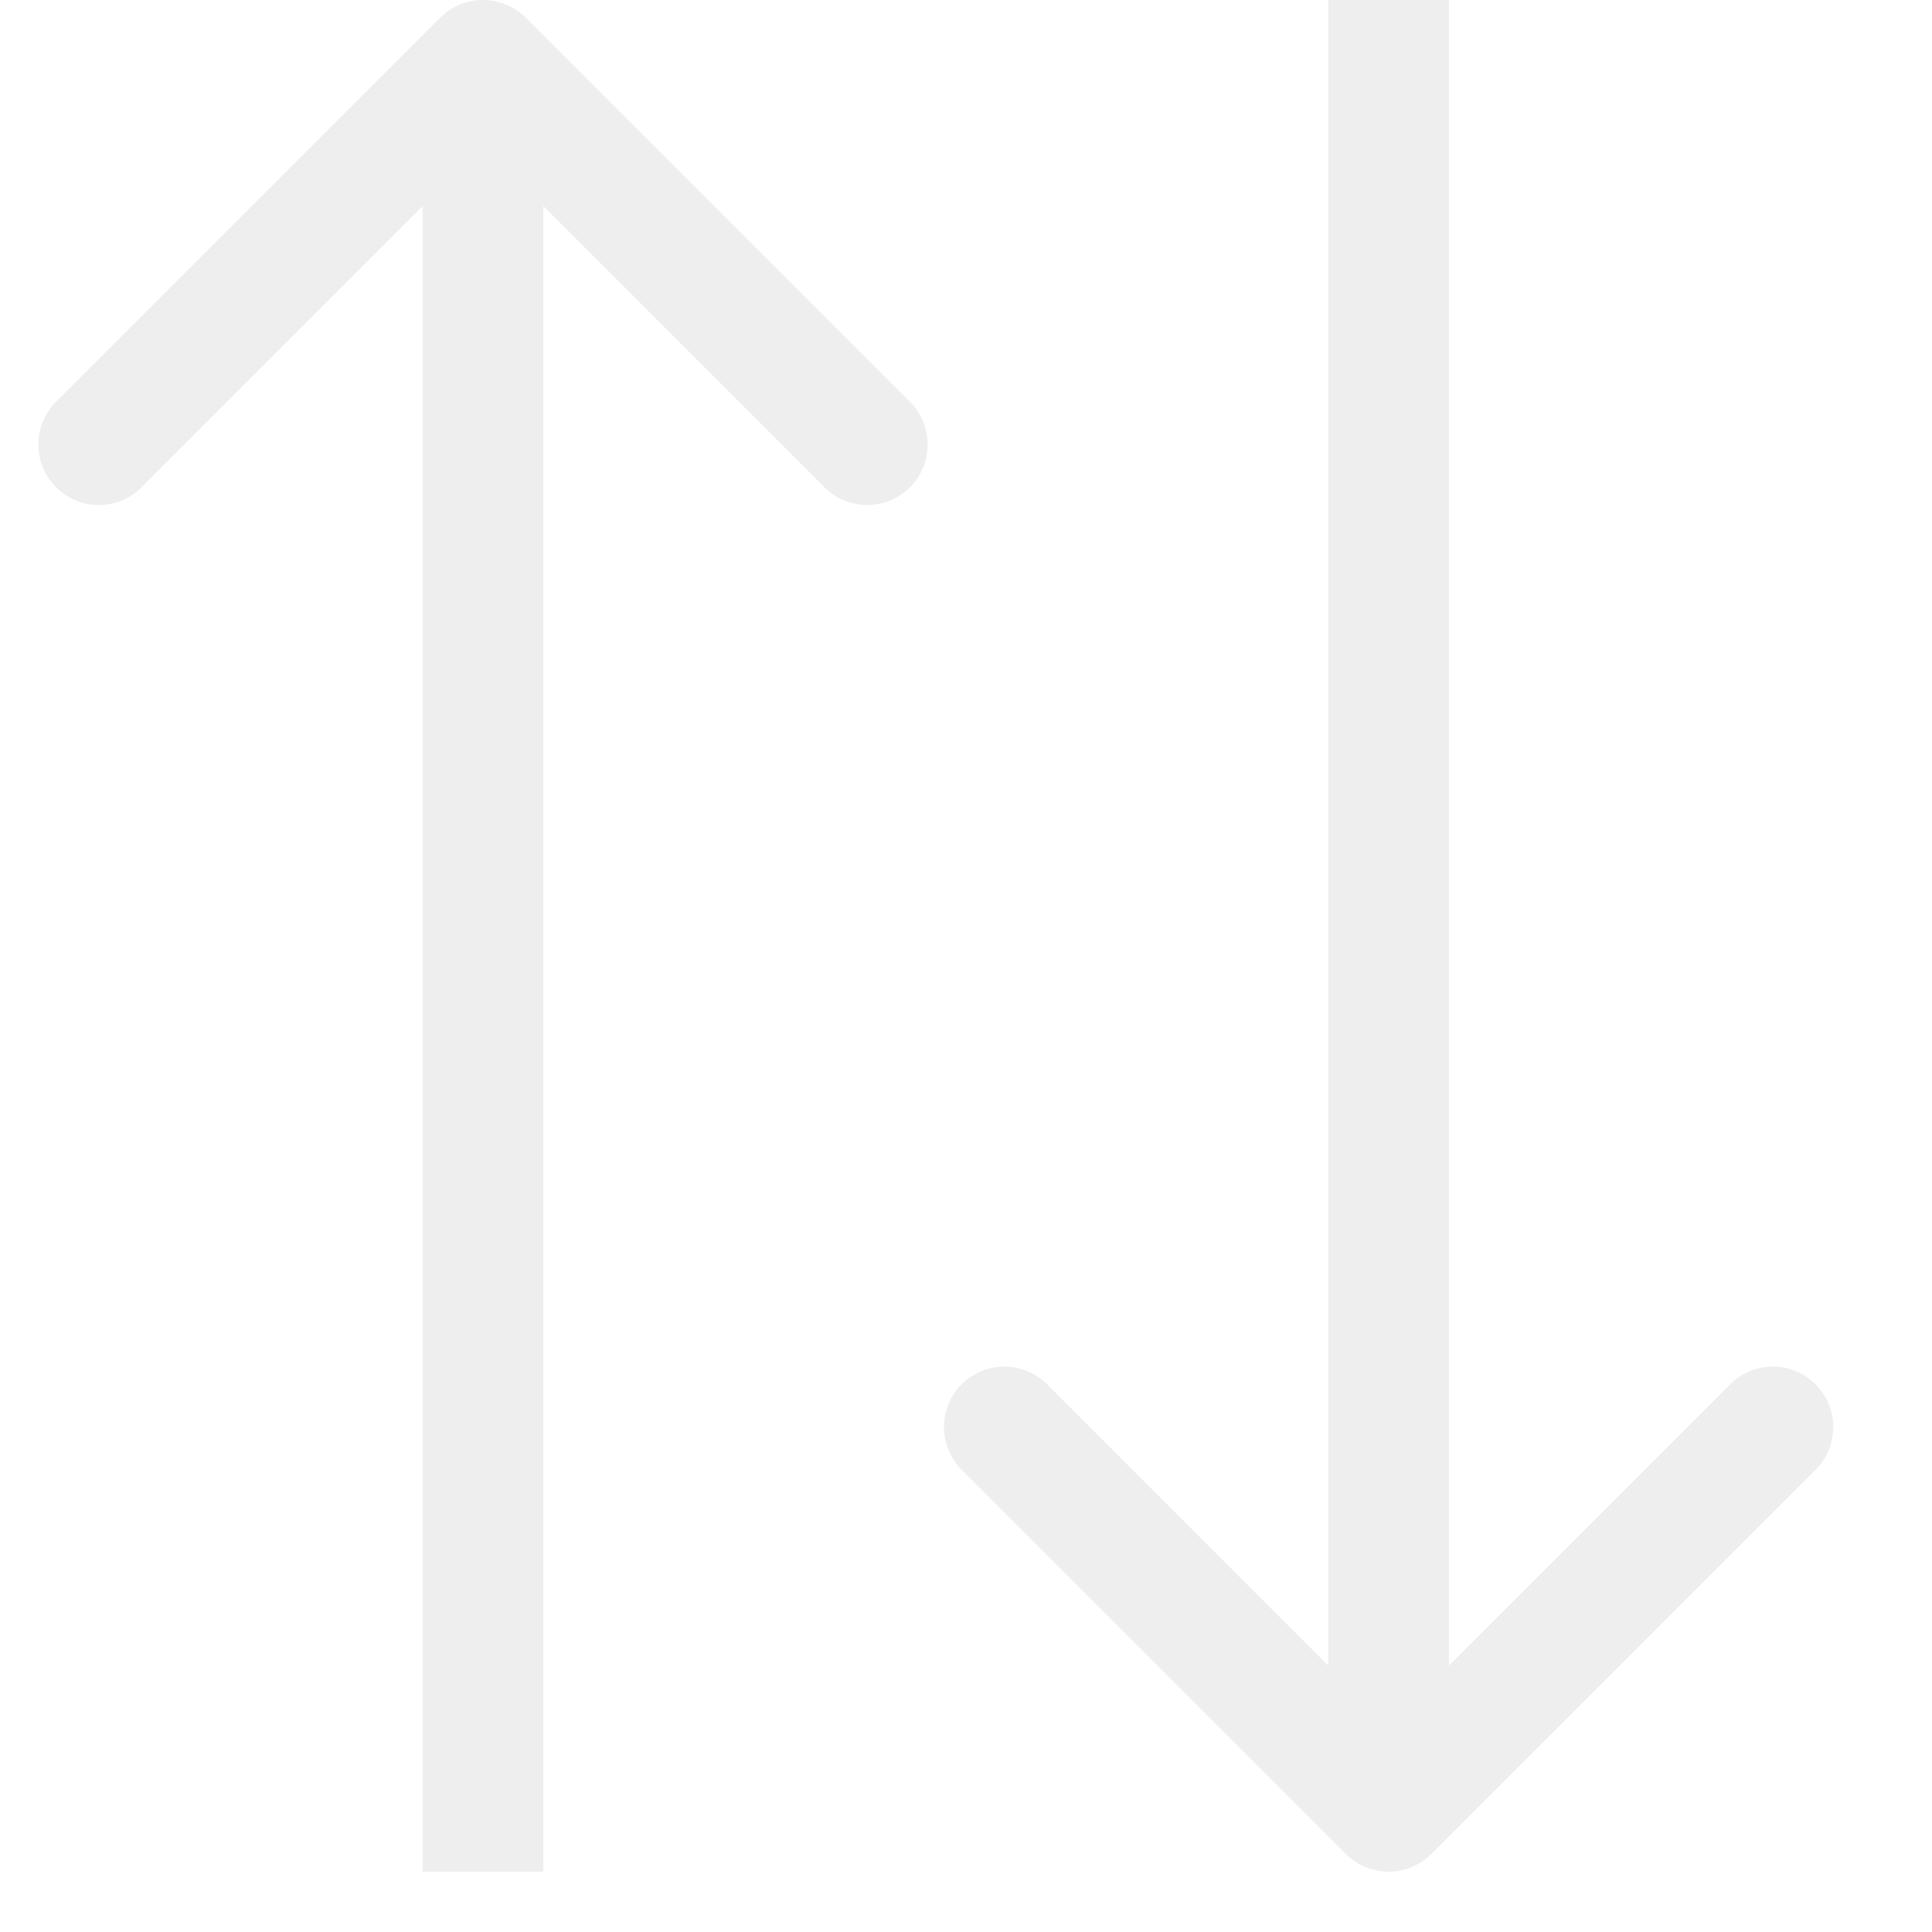 <svg width="16" height="16" viewBox="0 0 16 16" fill="none" xmlns="http://www.w3.org/2000/svg">
<g id="&#209;&#129;&#209;&#130;&#209;&#128;&#208;&#181;&#208;&#187;&#208;&#186;&#208;&#184;">
<path id="Arrow 3" opacity="0.1" d="M4.354 0.146C4.158 -0.049 3.842 -0.049 3.646 0.146L0.464 3.328C0.269 3.524 0.269 3.84 0.464 4.036C0.66 4.231 0.976 4.231 1.172 4.036L4 1.207L6.828 4.036C7.024 4.231 7.34 4.231 7.536 4.036C7.731 3.84 7.731 3.524 7.536 3.328L4.354 0.146ZM4.5 15.5L4.5 0.5H3.5L3.5 15.5H4.5Z" fill="#515151"/>
<path id="Arrow 4" opacity="0.1" d="M11.146 15.354C11.342 15.549 11.658 15.549 11.854 15.354L15.036 12.172C15.231 11.976 15.231 11.66 15.036 11.464C14.84 11.269 14.524 11.269 14.328 11.464L11.5 14.293L8.672 11.464C8.476 11.269 8.16 11.269 7.964 11.464C7.769 11.66 7.769 11.976 7.964 12.172L11.146 15.354ZM11 0L11 15H12L12 0L11 0Z" fill="#515151"/>
</g>
</svg>
